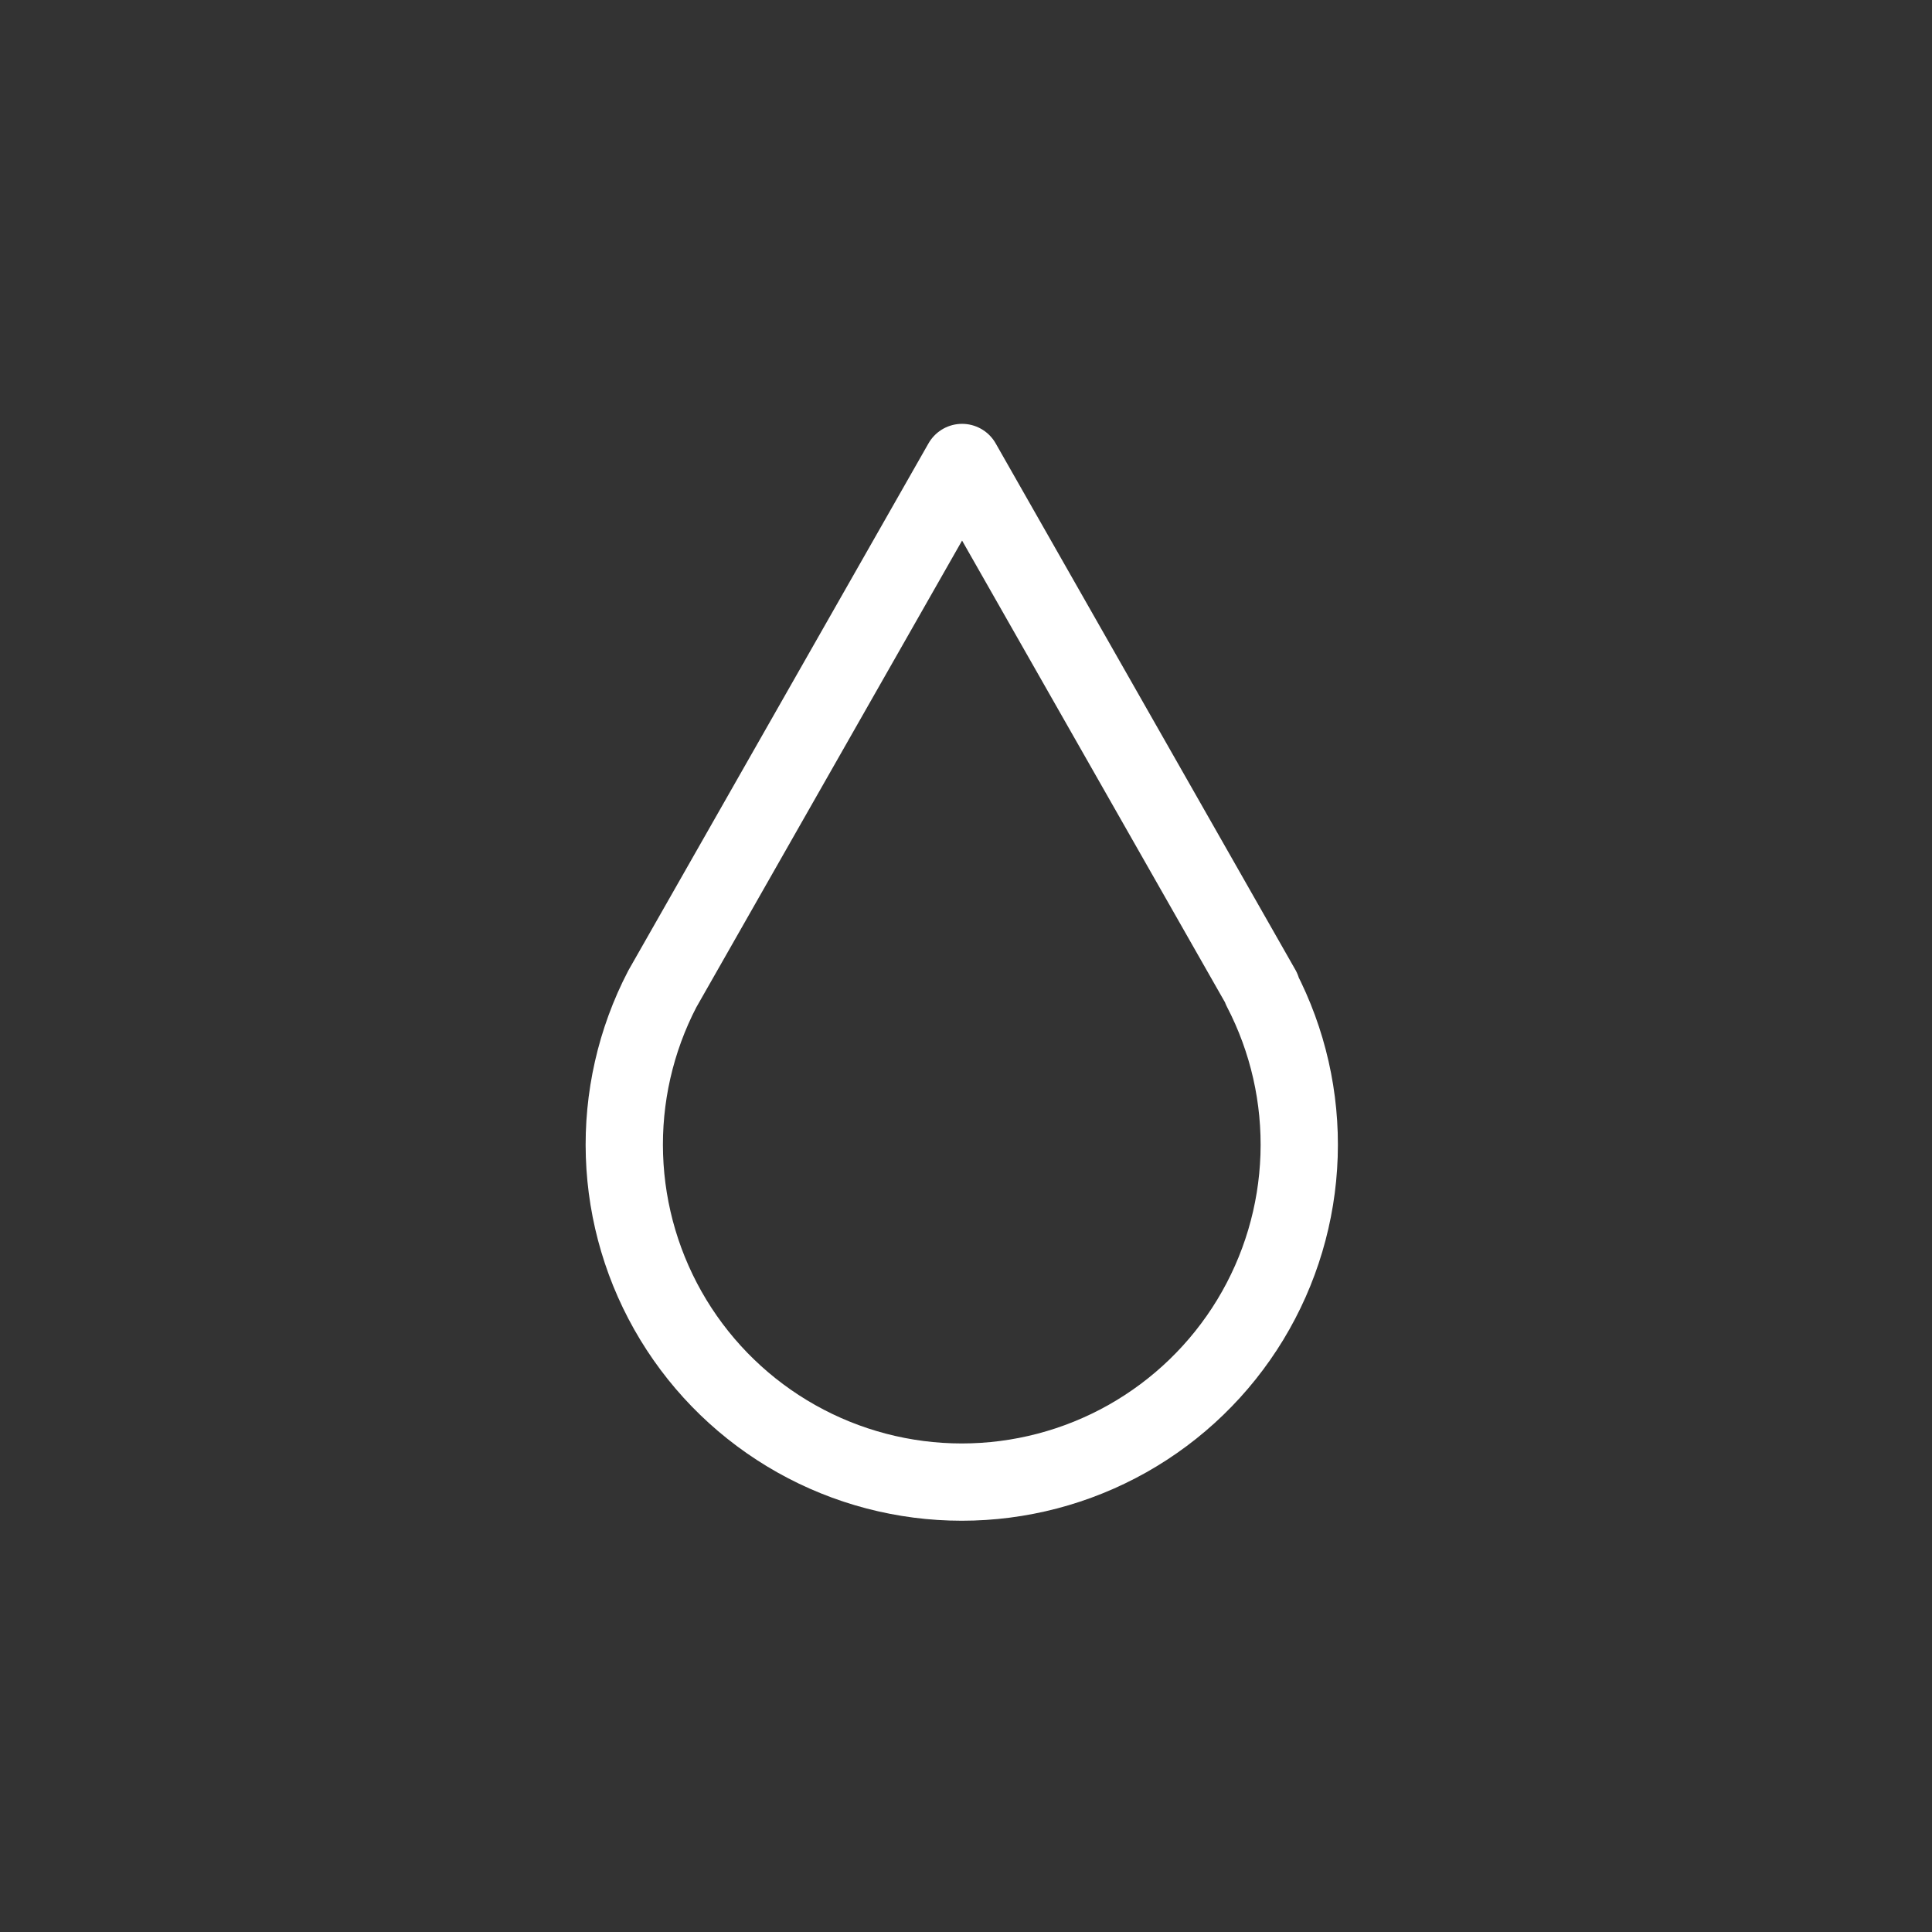 <svg width="100" height="100" viewBox="0 0 100 100" fill="none" xmlns="http://www.w3.org/2000/svg">
<rect x="0" y="0" width="100" height="100" fill="#333333" stroke="none"/>
<path d="M65.312 51.188L49.797 23.938L34.281 51.188C32.897 53.85 32.222 56.825 32.322 59.824C32.422 62.823 33.292 65.746 34.85 68.311C36.407 70.876 38.599 72.996 41.215 74.468C43.83 75.94 46.78 76.713 49.781 76.713C52.782 76.713 55.732 75.94 58.348 74.468C60.963 72.996 63.155 70.876 64.713 68.311C66.27 65.746 67.141 62.823 67.24 59.824C67.34 56.825 66.665 53.85 65.281 51.188H65.312Z" stroke="white" stroke-width="4" stroke-linecap="round" stroke-linejoin="round"/>
</svg>
